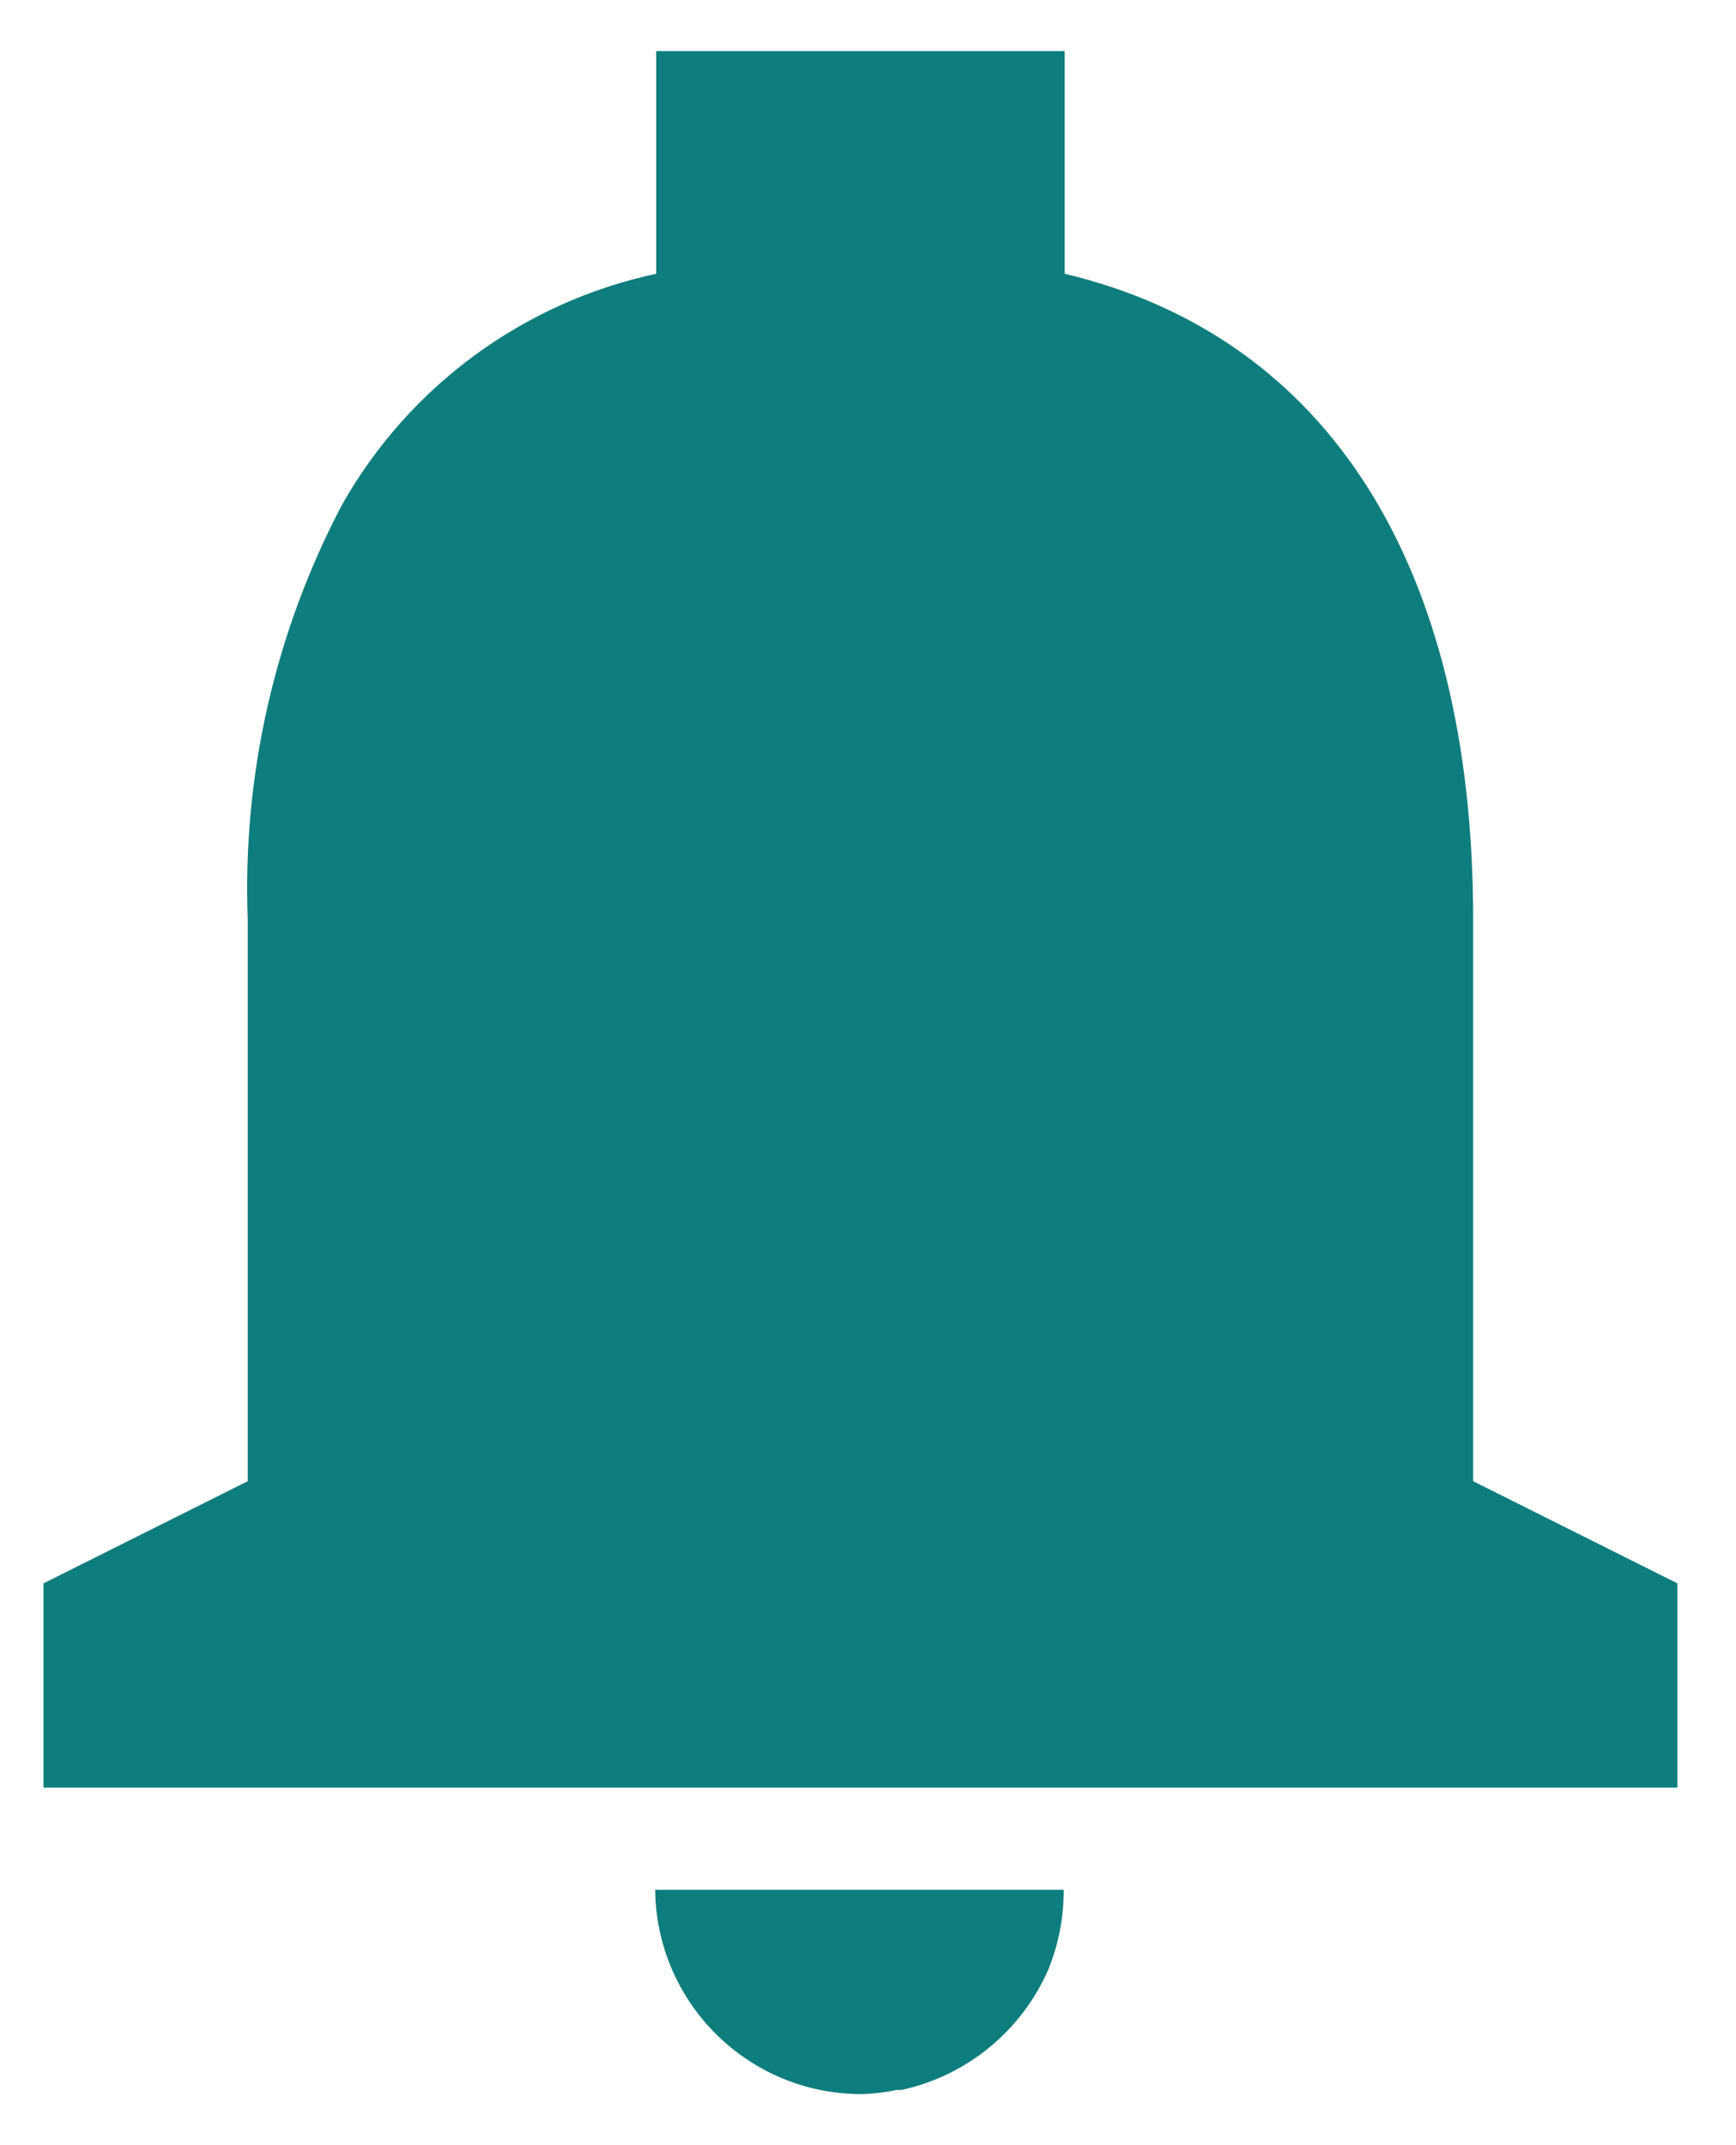 <svg width="17" height="21" viewBox="0 0 17 21" fill="none" xmlns="http://www.w3.org/2000/svg">
<path d="M8.426 20.5C7.322 20.495 6.427 19.604 6.416 18.5H10.416C10.418 18.767 10.367 19.032 10.266 19.28C10.003 19.882 9.468 20.321 8.826 20.46H8.821H8.806H8.788H8.779C8.663 20.484 8.544 20.498 8.426 20.5ZM16.426 17.5H0.426V15.5L2.426 14.5V9C2.373 7.589 2.692 6.189 3.35 4.94C4.005 3.782 5.124 2.959 6.426 2.68V0.5H10.426V2.68C13.005 3.294 14.426 5.538 14.426 9V14.5L16.426 15.5V17.5Z" fill="#0E7D7D"/>
</svg>
